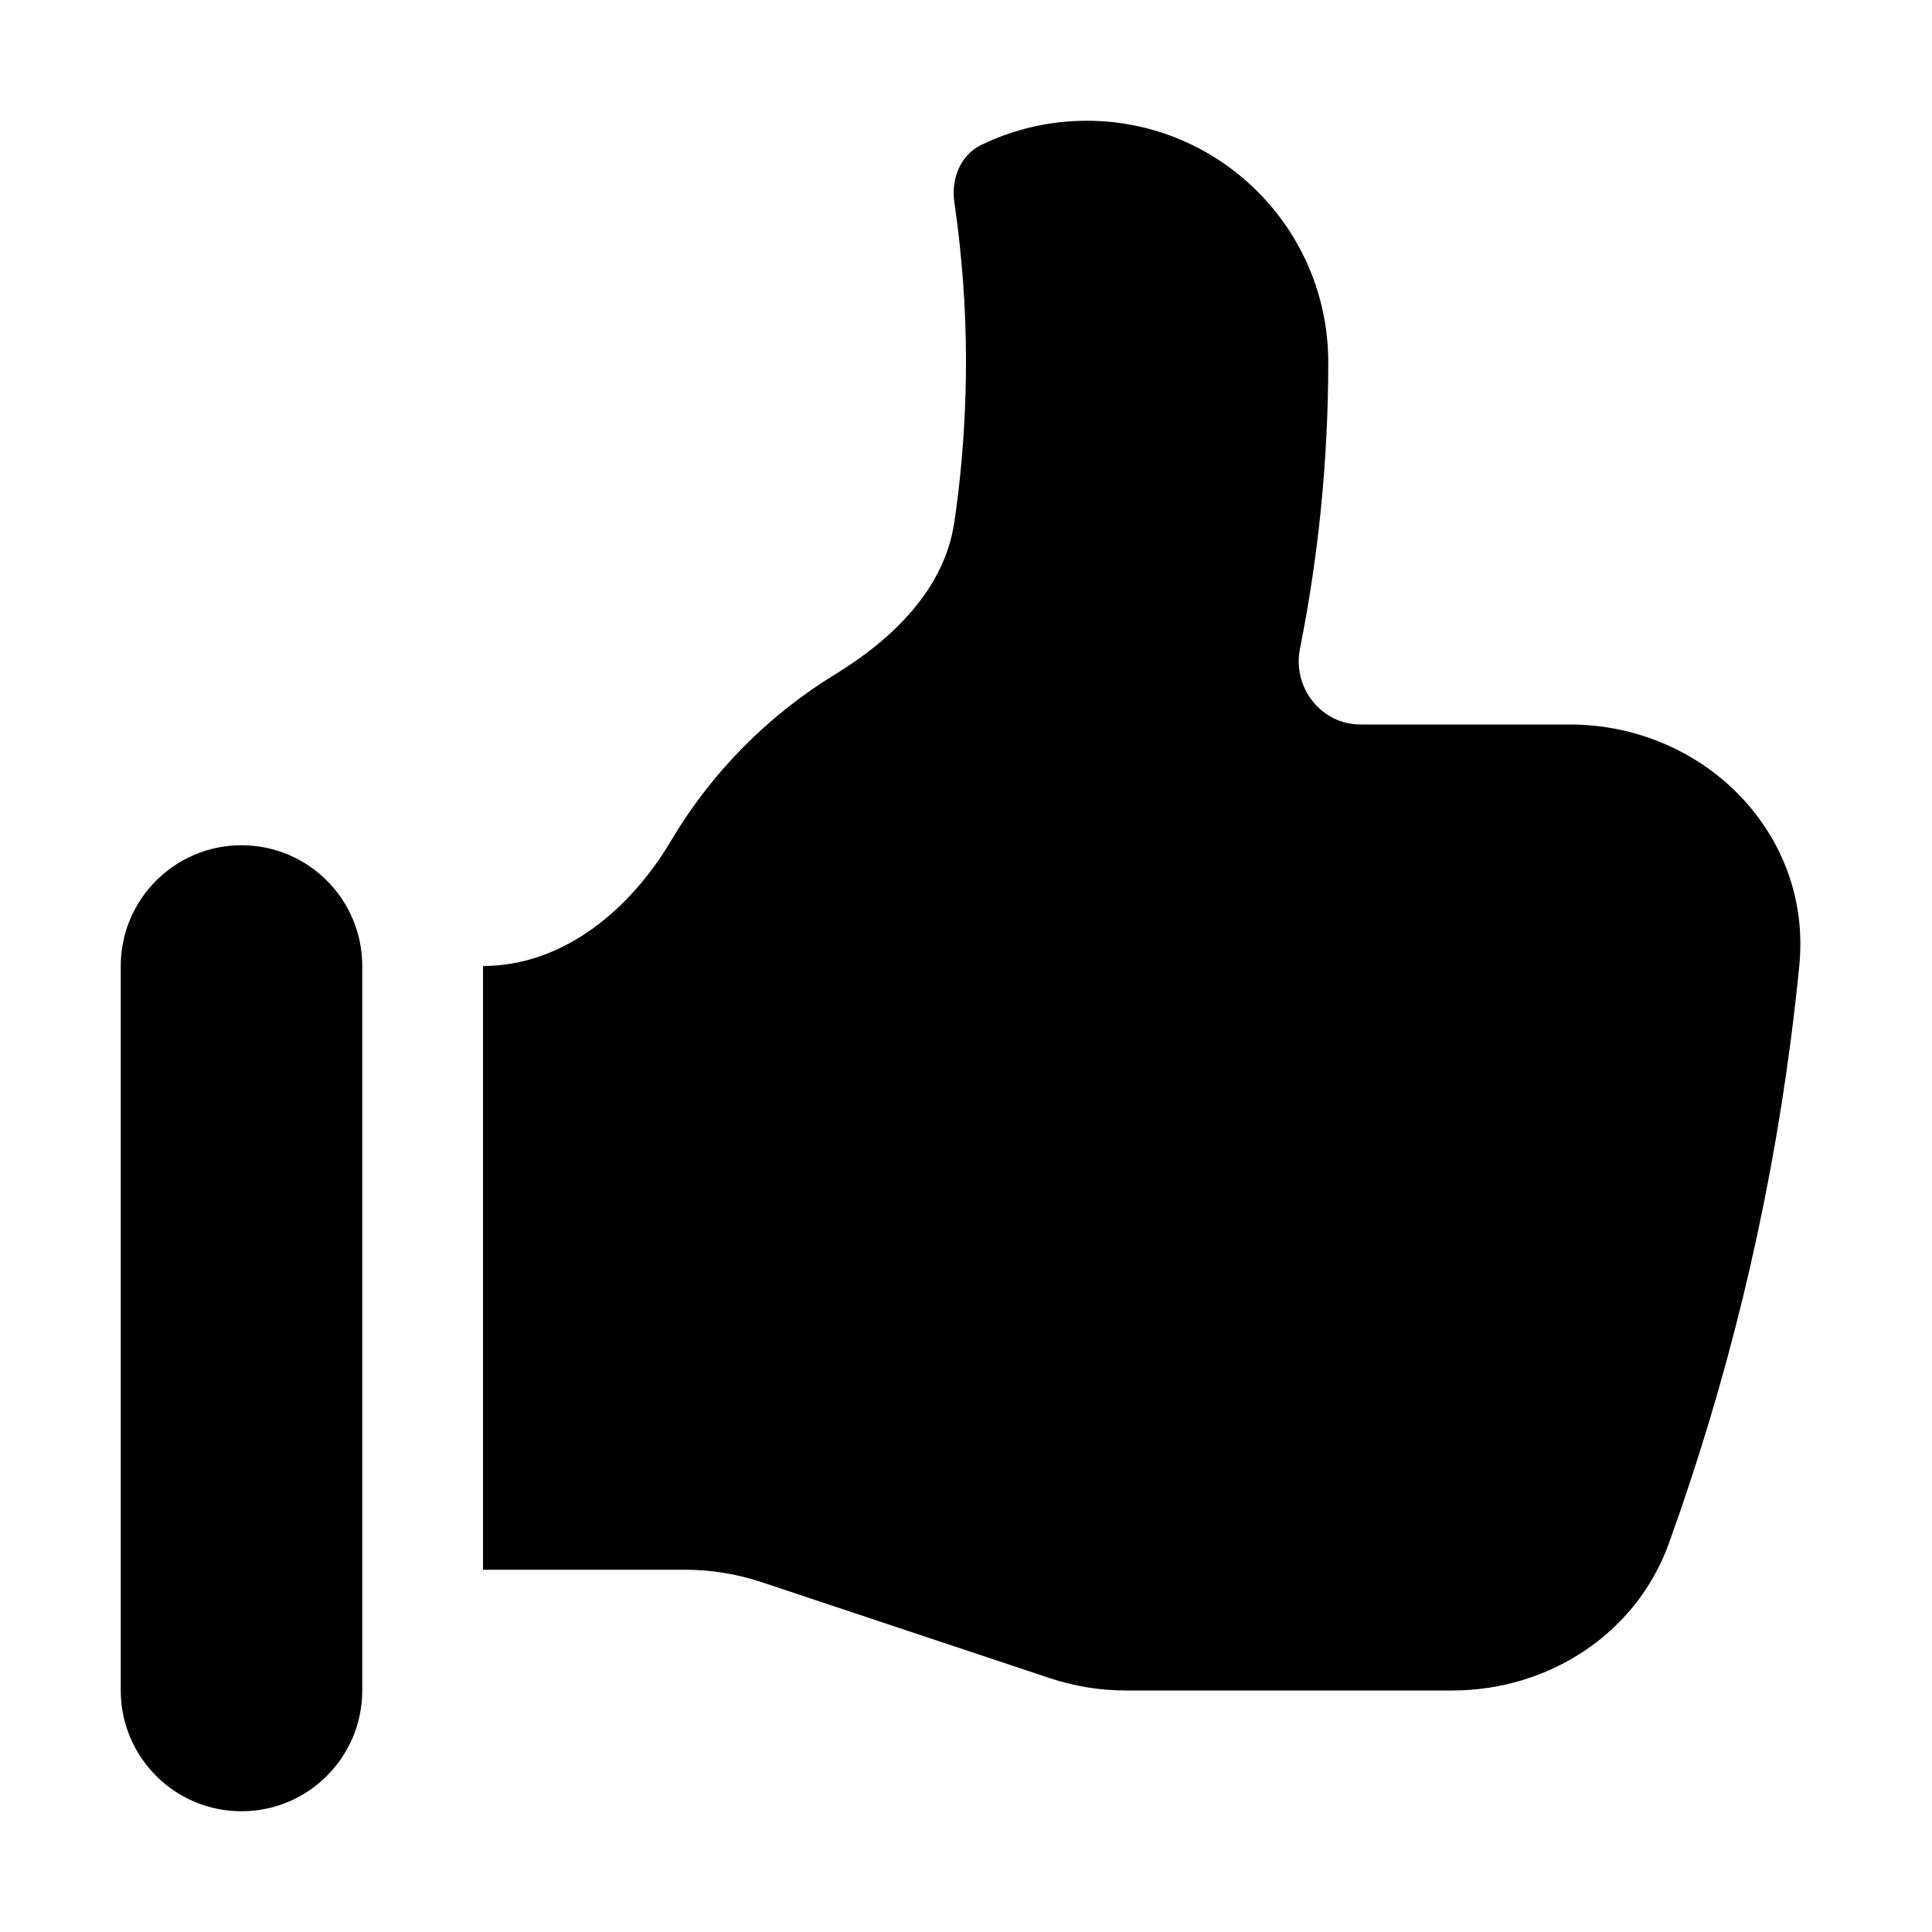 <svg width="16" height="16" viewBox="0 0 16 16" fill="none" xmlns="http://www.w3.org/2000/svg">
<path d="M2 15C2.552 15 3 14.552 3 14L3 8C3 7.448 2.552 7 2 7C1.448 7 1 7.448 1 8L1 14C1 14.552 1.448 15 2 15Z" fill="black"/>
<path d="M5.675 13H4L4 8C4.663 8 5.219 7.534 5.557 6.963C5.89 6.401 6.357 5.927 6.914 5.586C7.392 5.294 7.821 4.88 7.903 4.326L7.904 4.321C7.941 4.067 7.968 3.808 7.983 3.547C7.994 3.366 8 3.184 8 3C8 2.551 7.967 2.11 7.904 1.679C7.875 1.485 7.951 1.285 8.127 1.2C8.391 1.072 8.687 1 9 1C10.104 1 11 1.896 11 3C11 3.812 10.919 4.605 10.766 5.371C10.701 5.692 10.94 6 11.267 6L13 6C14.104 6 15.01 6.898 14.901 7.997C14.881 8.202 14.857 8.407 14.831 8.61C14.643 10.057 14.3 11.453 13.82 12.784C13.55 13.532 12.822 14 12.027 14H9.324C9.109 14 8.896 13.965 8.692 13.897L6.308 13.103C6.104 13.035 5.89 13 5.675 13Z" fill="black"/>
</svg>
